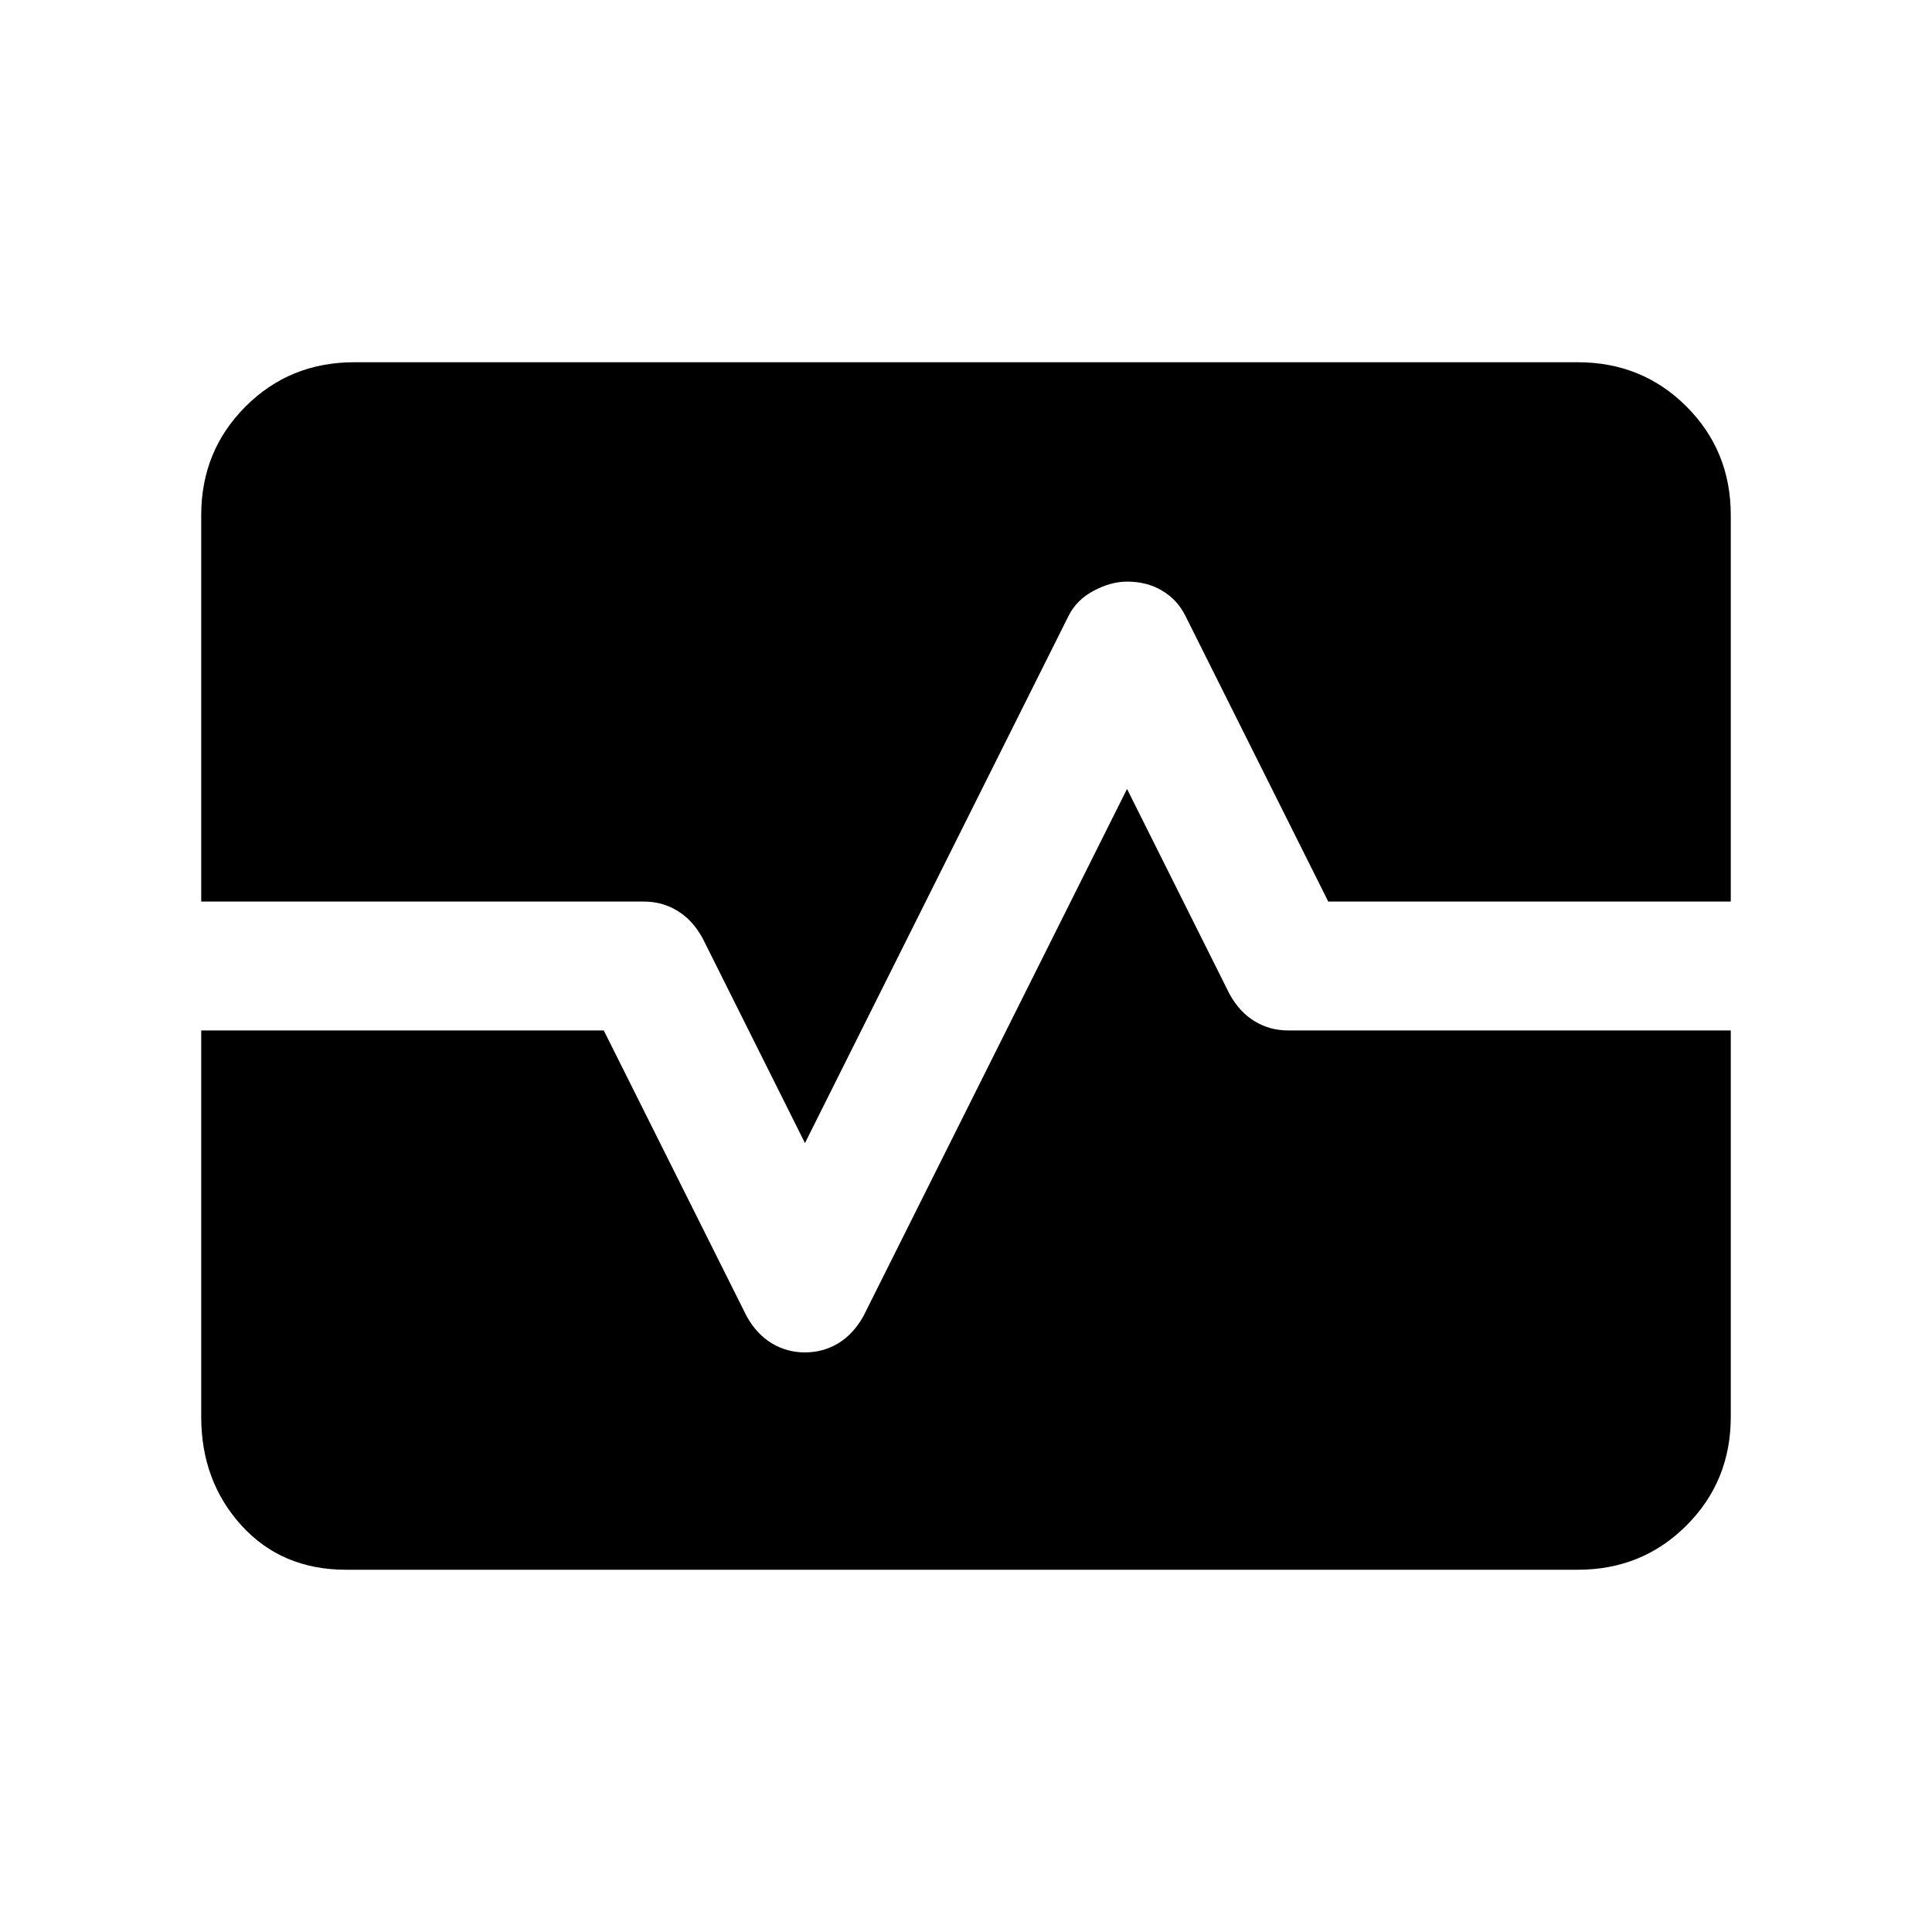<svg xmlns="http://www.w3.org/2000/svg" height="20" width="20"><path d="M3.583 16.25q-.666 0-1.083-.458-.417-.459-.417-1.125v-4H6.25l1.479 2.958q.104.187.261.281.156.094.343.094.188 0 .344-.094.156-.094.261-.281l2.729-5.458 1.062 2.125q.104.187.261.281.156.094.343.094h4.584v4q0 .666-.459 1.125-.458.458-1.125.458Zm4.75-4.417L7.271 9.708q-.104-.187-.261-.281-.156-.094-.343-.094H2.083v-4q0-.666.459-1.125Q3 3.75 3.667 3.75h12.666q.667 0 1.125.458.459.459.459 1.125v4H13.75l-1.479-2.958q-.083-.167-.24-.26-.156-.094-.364-.094-.167 0-.344.094-.177.093-.261.26Z"/></svg>